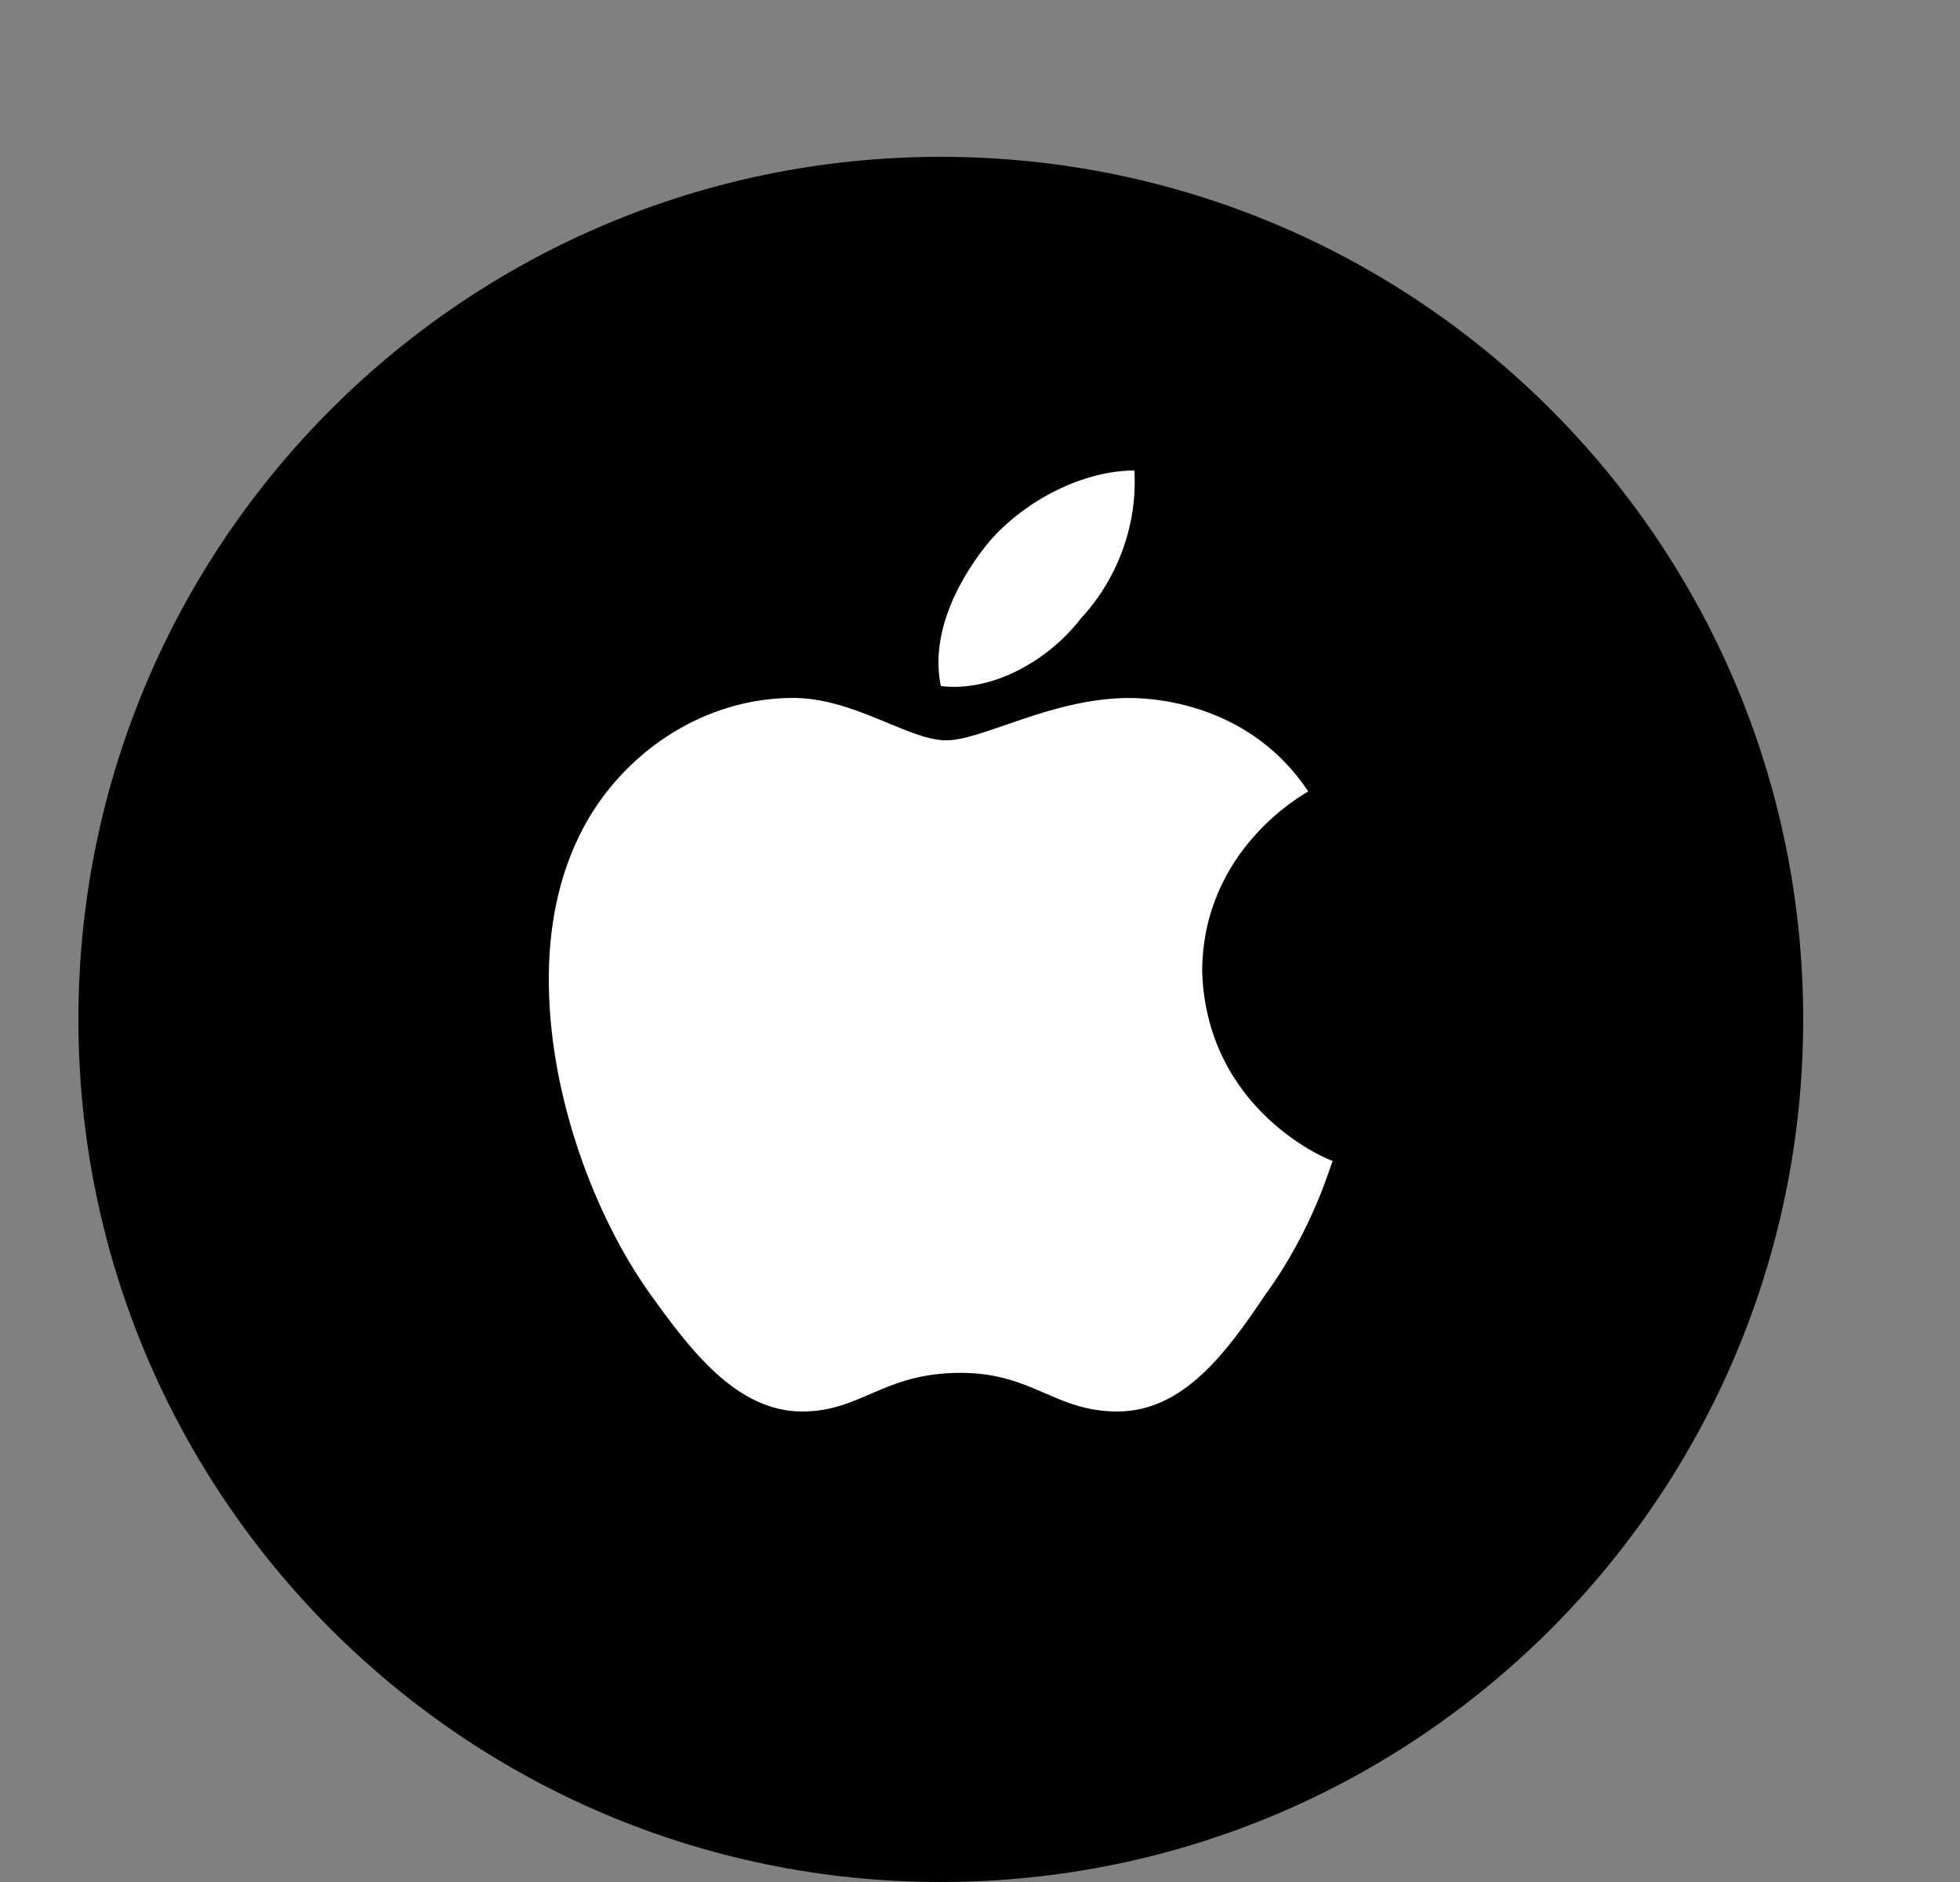 <svg width="25" height="24" viewBox="0 0 25 24" fill="none" xmlns="http://www.w3.org/2000/svg">
<rect x="0" y="0" width="25" height="24" fill="#808080" stroke="none"/>
<path d="M23 13C23 19.072 18.078 24 12 24C5.923 24 1 19.072 1 13C1 6.923 5.923 2 12 2C18.078 2 23 6.923 23 13Z" fill="black"/>
<path d="M16.687 10.093C16.633 10.127 15.334 10.832 15.334 12.396C15.395 14.18 16.973 14.805 17 14.805C16.973 14.838 16.762 15.657 16.136 16.515C15.64 17.255 15.089 18 14.252 18C13.456 18 13.17 17.507 12.252 17.507C11.266 17.507 10.987 18 10.232 18C9.395 18 8.803 17.215 8.279 16.482C7.599 15.524 7.021 14.02 7.001 12.576C6.987 11.81 7.137 11.058 7.518 10.419C8.055 9.527 9.014 8.921 10.062 8.901C10.864 8.875 11.579 9.441 12.068 9.441C12.538 9.441 13.415 8.901 14.408 8.901C14.837 8.902 15.98 9.028 16.687 10.093ZM12 8.749C11.858 8.05 12.252 7.351 12.619 6.905C13.089 6.366 13.83 6 14.469 6C14.51 6.699 14.252 7.384 13.789 7.884C13.374 8.423 12.66 8.829 12 8.749Z" fill="white"/>
</svg>
